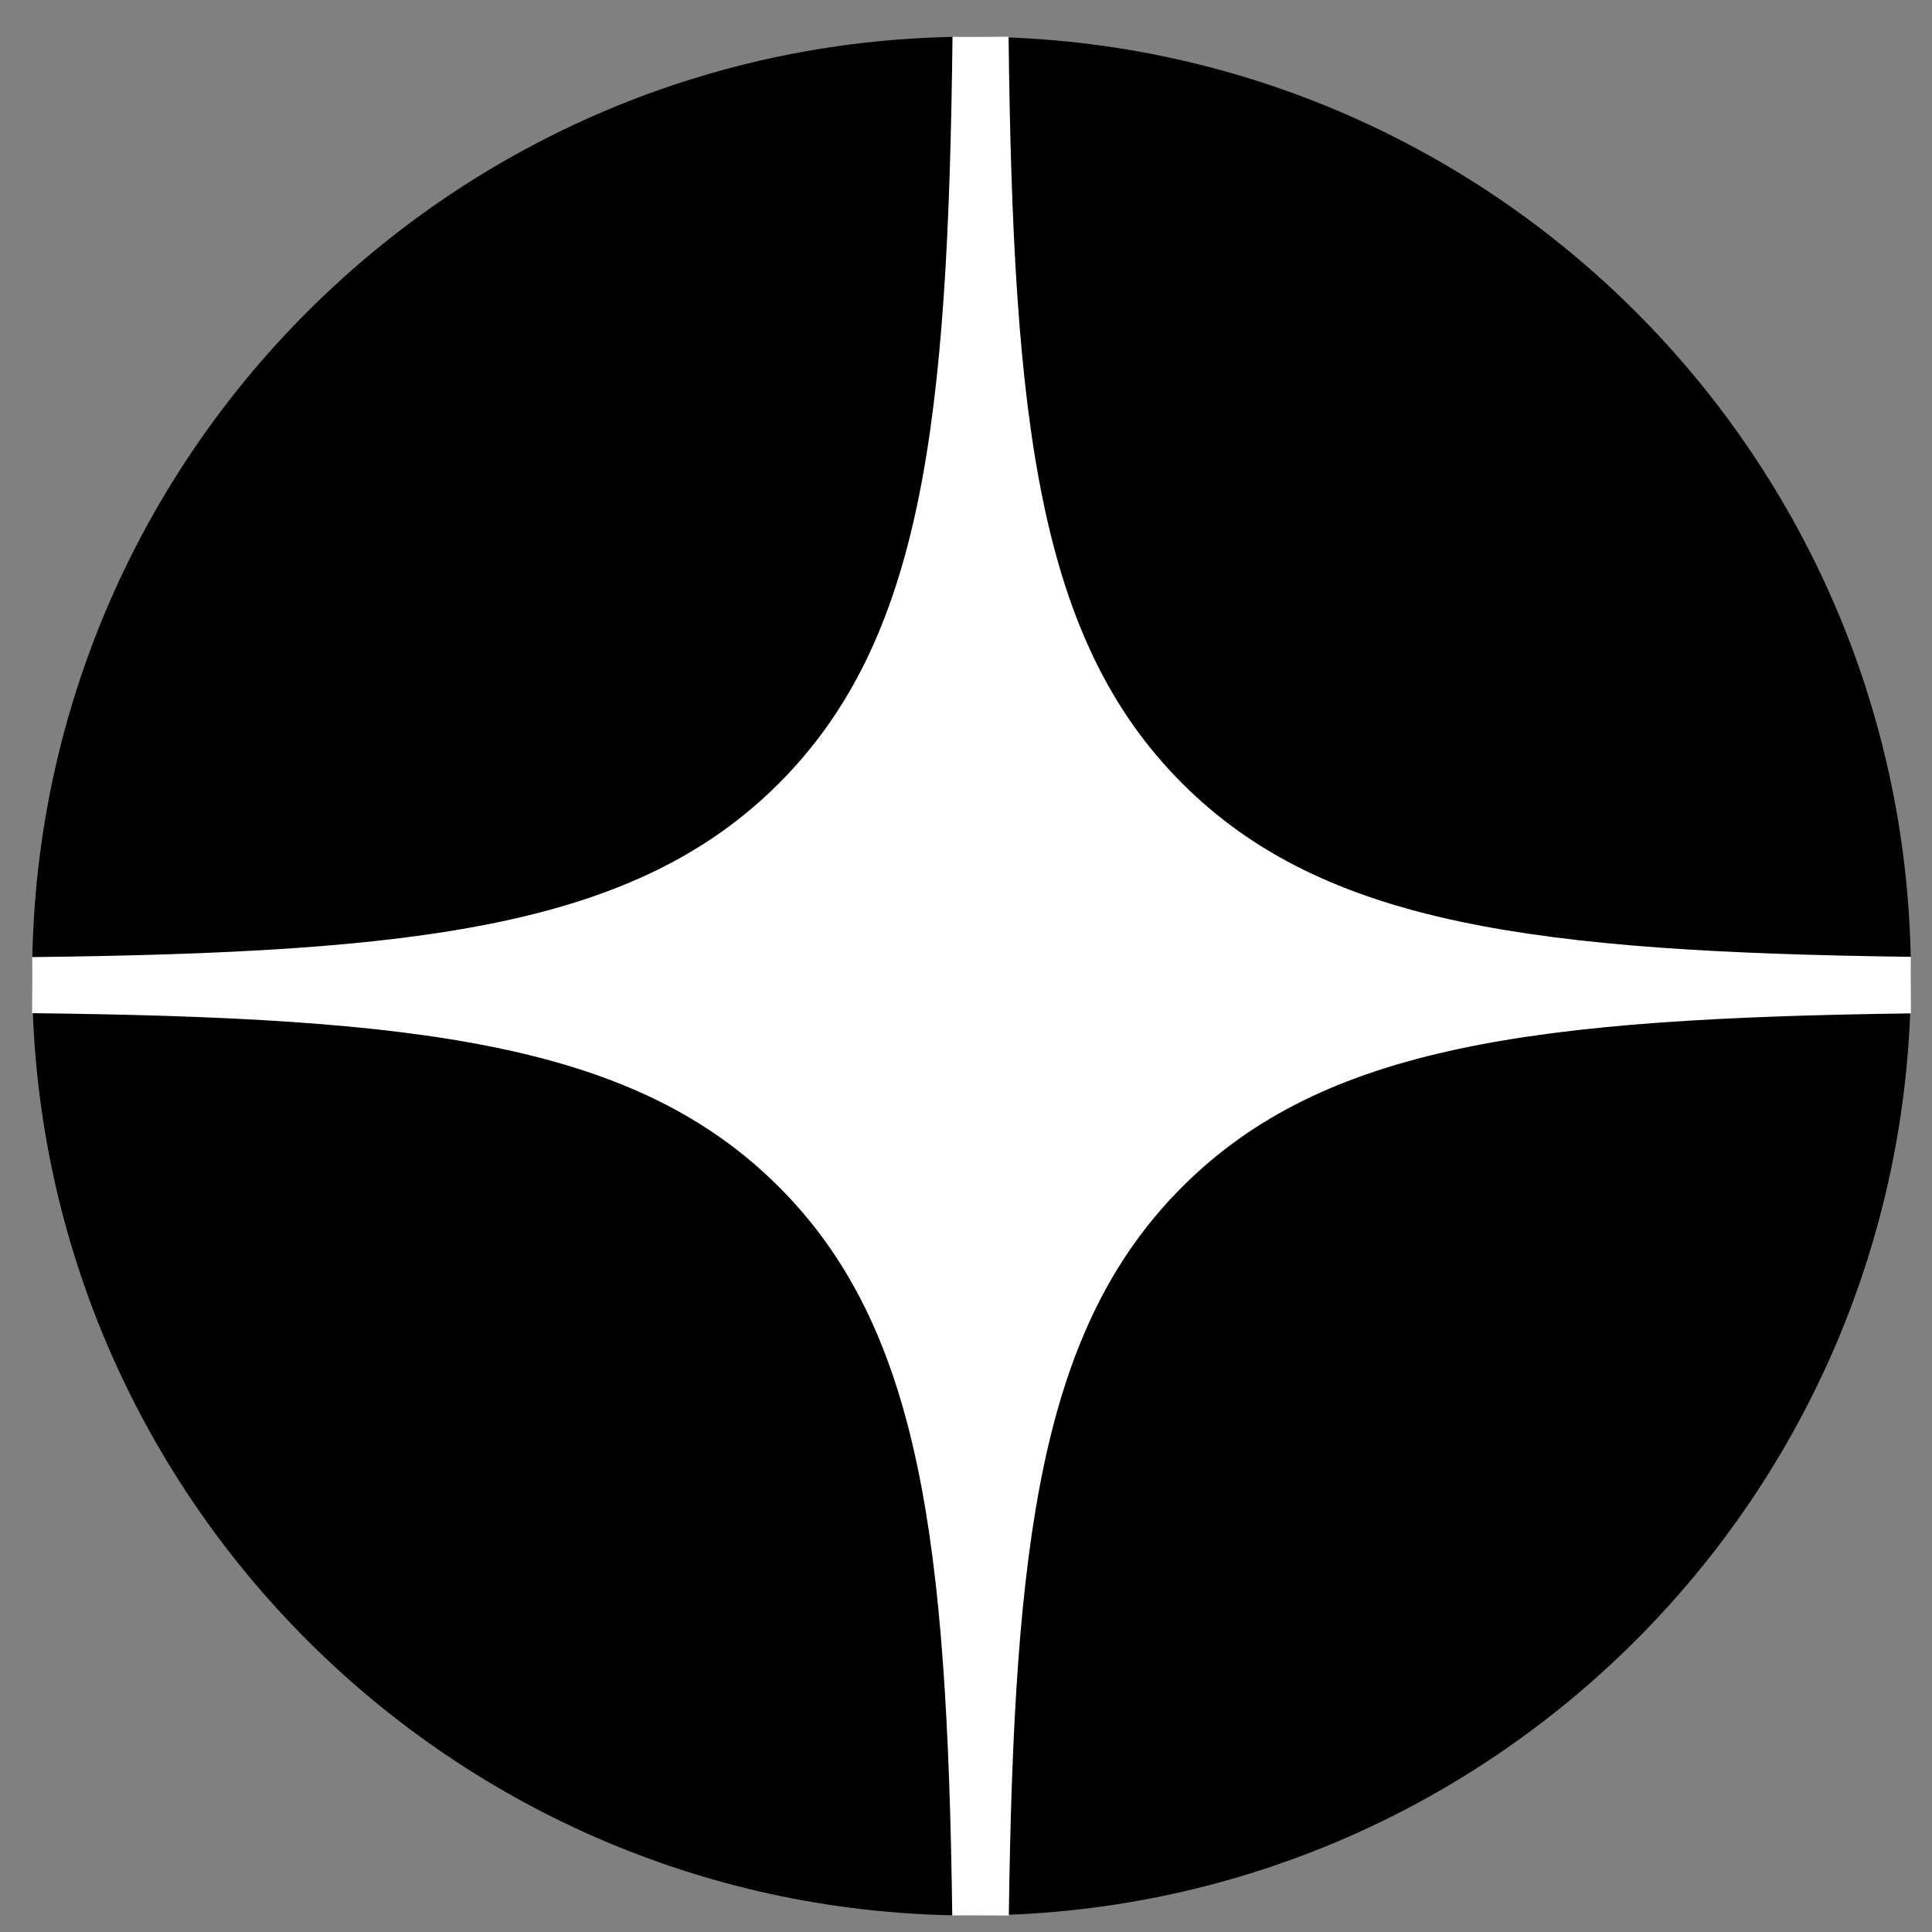 <svg width="46" height="46" viewBox="0 0 46 46" fill="none" xmlns="http://www.w3.org/2000/svg">
<rect x="0" y="0" width="46" height="46" fill="#808080" stroke="none"/>
<g clip-path="url(#clip0_2408_5213)">
<path d="M0.765 23.24C0.765 10.887 10.778 0.874 23.131 0.874C35.484 0.874 45.498 10.887 45.498 23.24C45.498 35.593 35.484 45.607 23.131 45.607C10.778 45.607 0.765 35.593 0.765 23.24Z" fill="black"/>
<path fill-rule="evenodd" clip-rule="evenodd" d="M22.679 0.874C22.573 10.075 21.971 15.225 18.544 18.653C15.116 22.08 9.966 22.682 0.765 22.788V24.123C9.966 24.229 15.116 24.83 18.544 28.258C21.918 31.632 22.553 36.674 22.673 45.607H24.02C24.139 36.674 24.775 31.632 28.149 28.258C31.523 24.884 36.565 24.248 45.498 24.128V22.782C36.565 22.662 31.523 22.026 28.149 18.653C24.721 15.225 24.12 10.075 24.014 0.874H22.679Z" fill="white"/>
</g>
<defs>
<clipPath id="clip0_2408_5213">
<rect width="44.733" height="44.733" fill="white" transform="translate(0.765 0.874)"/>
</clipPath>
</defs>
</svg>
